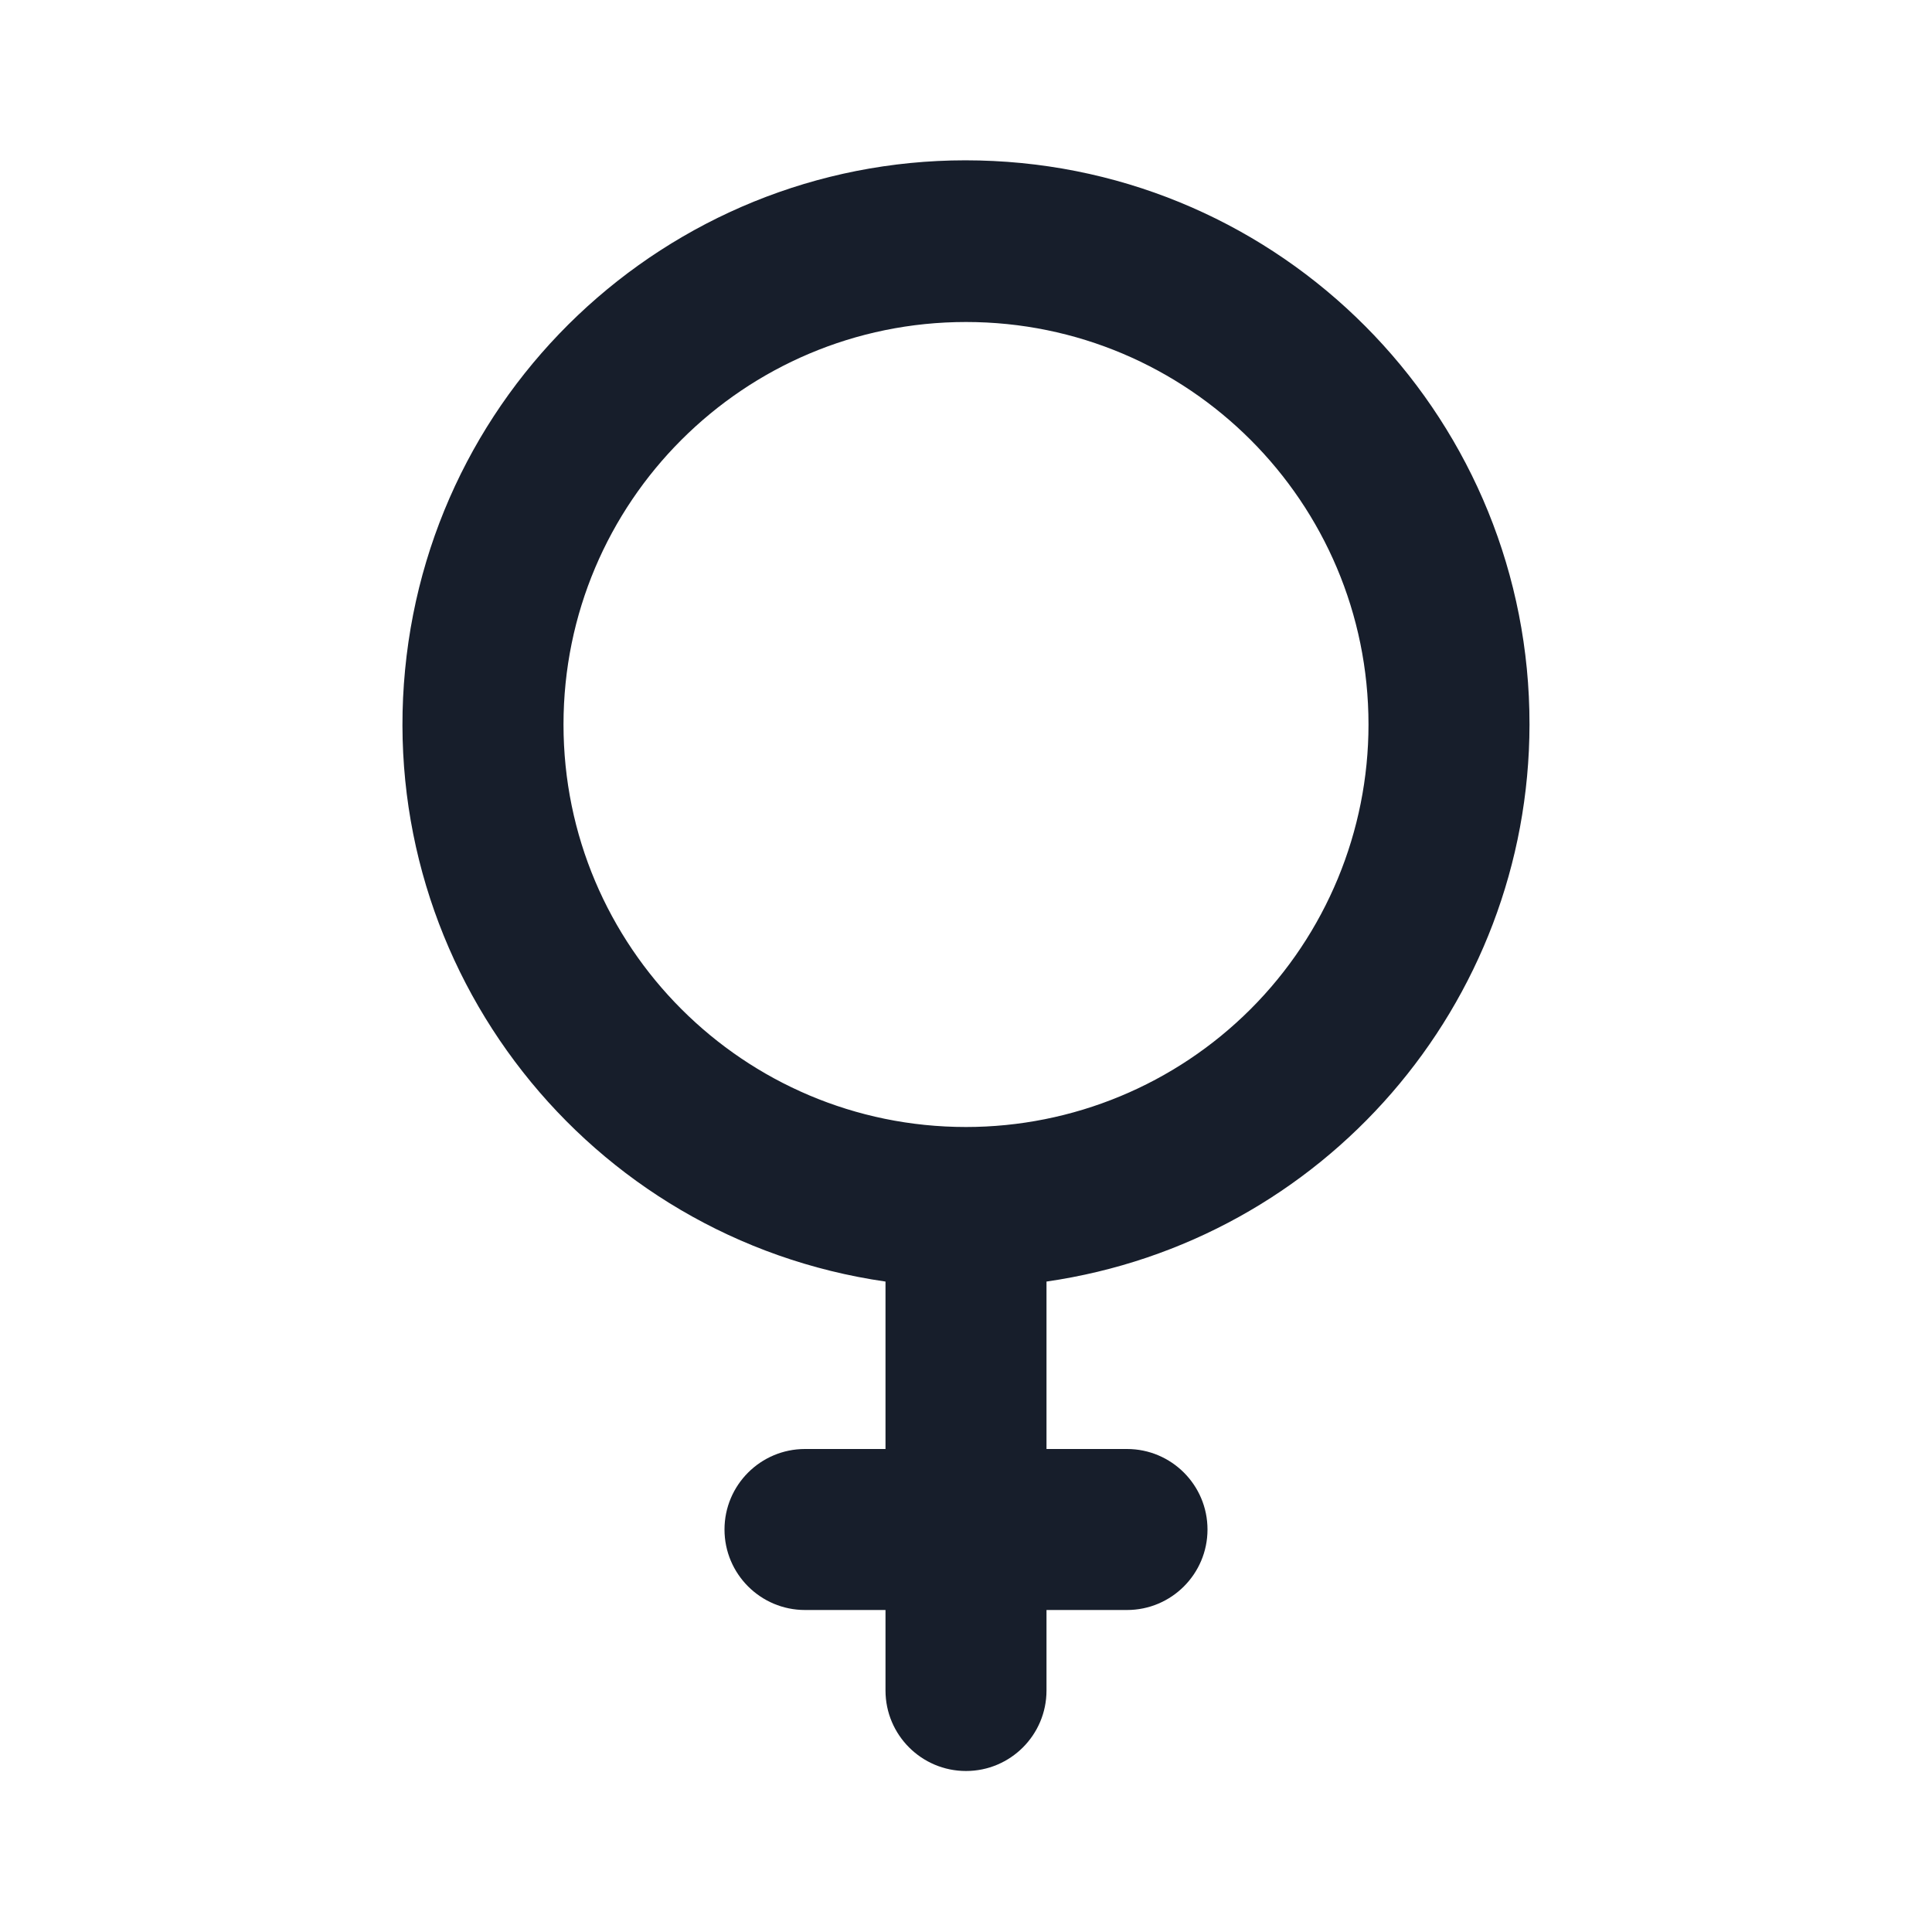 <svg width="24" height="24" viewBox="0 0 24 24" fill="none" xmlns="http://www.w3.org/2000/svg">
<path fill-rule="evenodd" clip-rule="evenodd" d="M19 9C19.004 5.263 16.073 2.181 12.34 2C8.607 1.818 5.39 4.601 5.032 8.321C4.674 12.041 7.301 15.386 11 15.92V18H10C9.448 18 9 18.448 9 19C9 19.552 9.448 20 10 20H11V21C11 21.552 11.448 22 12 22C12.552 22 13 21.552 13 21V20H14C14.552 20 15 19.552 15 19C15 18.448 14.552 18 14 18H13V15.92C16.441 15.423 18.996 12.476 19 9ZM12 14C9.239 14 7 11.761 7 9C7 6.238 9.239 4 12 4C14.761 4 17 6.238 17 9C17 10.326 16.473 11.598 15.536 12.535C14.598 13.473 13.326 14 12 14Z" fill="#171E2B"/>
</svg>

